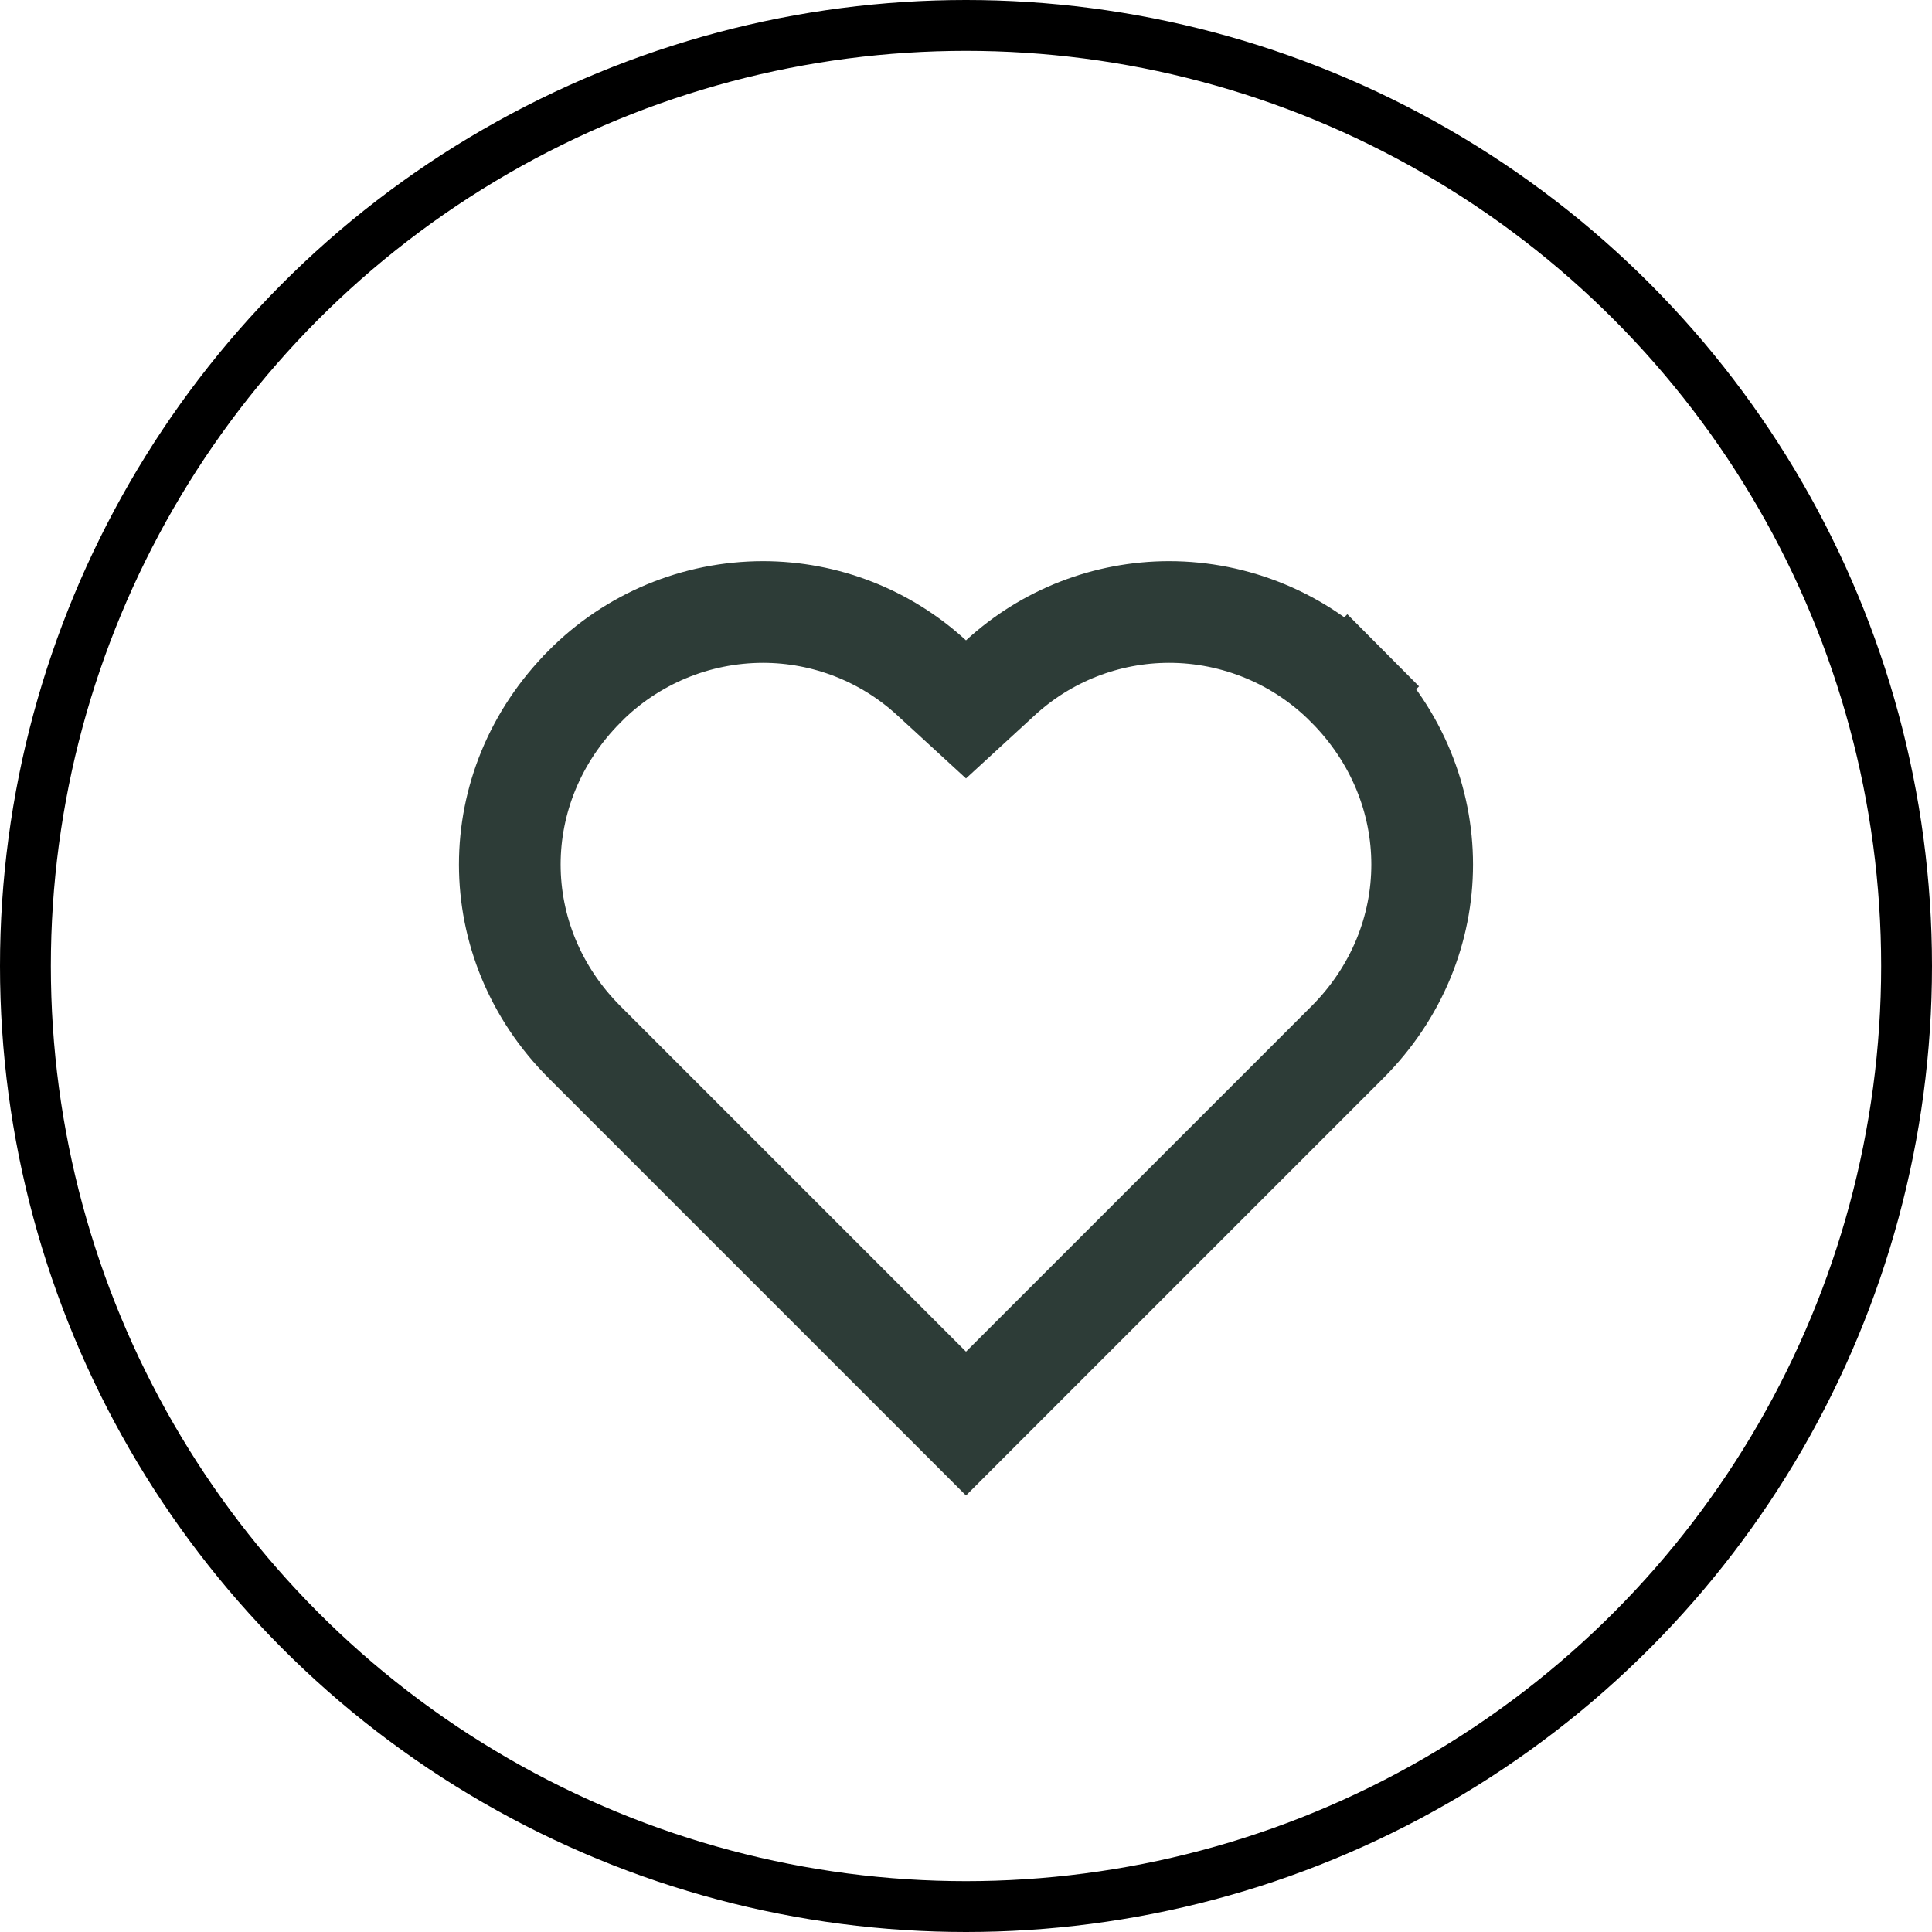 <svg width="38" height="38" viewBox="0 0 38 38" fill="none" xmlns="http://www.w3.org/2000/svg">
<circle cx="19" cy="19" r="18.5" stroke="black"/>
<path d="M18.323 13.331L19 13.953L19.677 13.331C20.582 12.499 21.766 12.037 22.996 12.037C23.646 12.037 24.29 12.167 24.891 12.417C25.492 12.667 26.037 13.034 26.495 13.496L27.205 12.791L26.496 13.497C28.466 15.474 28.462 18.538 26.5 20.5L26.5 20.5L19 28L11.5 20.5L11.5 20.5C9.537 18.538 9.535 15.474 11.5 13.501L11.501 13.499C11.96 13.036 12.506 12.669 13.107 12.418C13.708 12.167 14.353 12.038 15.005 12.037C16.234 12.037 17.418 12.499 18.323 13.331Z" stroke="#2D3C37" stroke-width="2"/>
</svg>
